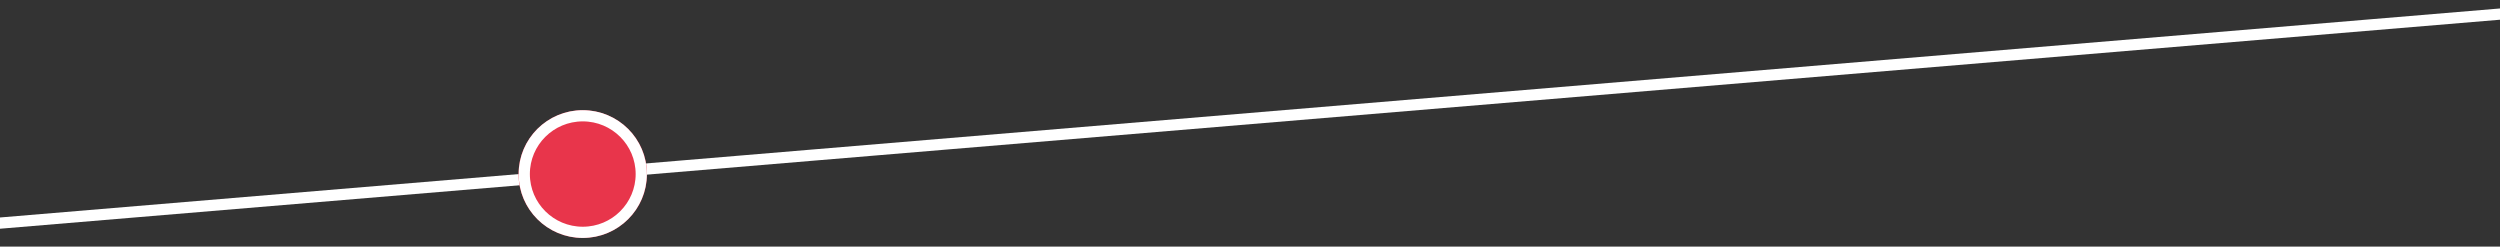 <?xml version="1.0" encoding="utf-8"?>
<!-- Generator: Adobe Illustrator 24.0.1, SVG Export Plug-In . SVG Version: 6.00 Build 0)  -->
<svg version="1.1" id="Layer_1" xmlns="http://www.w3.org/2000/svg" xmlns:xlink="http://www.w3.org/1999/xlink" x="0px" y="0px"
	 viewBox="0 0 2235.1 220.5" style="enable-background:new 0 0 2235.1 220.5;" xml:space="preserve">
<rect x="0" y="0" width="2235.1" height="220.5" fill="#333333" stroke="none"/>
<style type="text/css">
	.st0{fill:none;stroke:#FFFFFF;stroke-width:10.027;stroke-miterlimit:4.002;}
	.st1{fill:#E8354B;}
	.st2{fill:none;stroke:#FFFFFF;stroke-width:10.03;stroke-miterlimit:4.003;}
</style>
<g id="Group_47" transform="matrix(0.985, 0.174, -0.174, 0.985, 1914.33, -9405.342)">
	<path id="Path_67" class="st0" d="M1958.4,9215L491.3,9602.5l-707,186.8"/>
	<g id="Ellipse_24" transform="matrix(0.966, -0.259, 0.259, 0.966, 283.362, 9980.662)">
		
			<ellipse transform="matrix(-0.996 -8.699637e-02 8.699637e-02 -0.996 210.11 -615.471)" class="st1" cx="91.6" cy="-312.3" rx="57.4" ry="57.1"/>
		
			<ellipse transform="matrix(-0.996 -8.699637e-02 8.699637e-02 -0.996 210.11 -615.471)" class="st2" cx="91.6" cy="-312.3" rx="52.3" ry="52.1"/>
	</g>
</g>
</svg>
